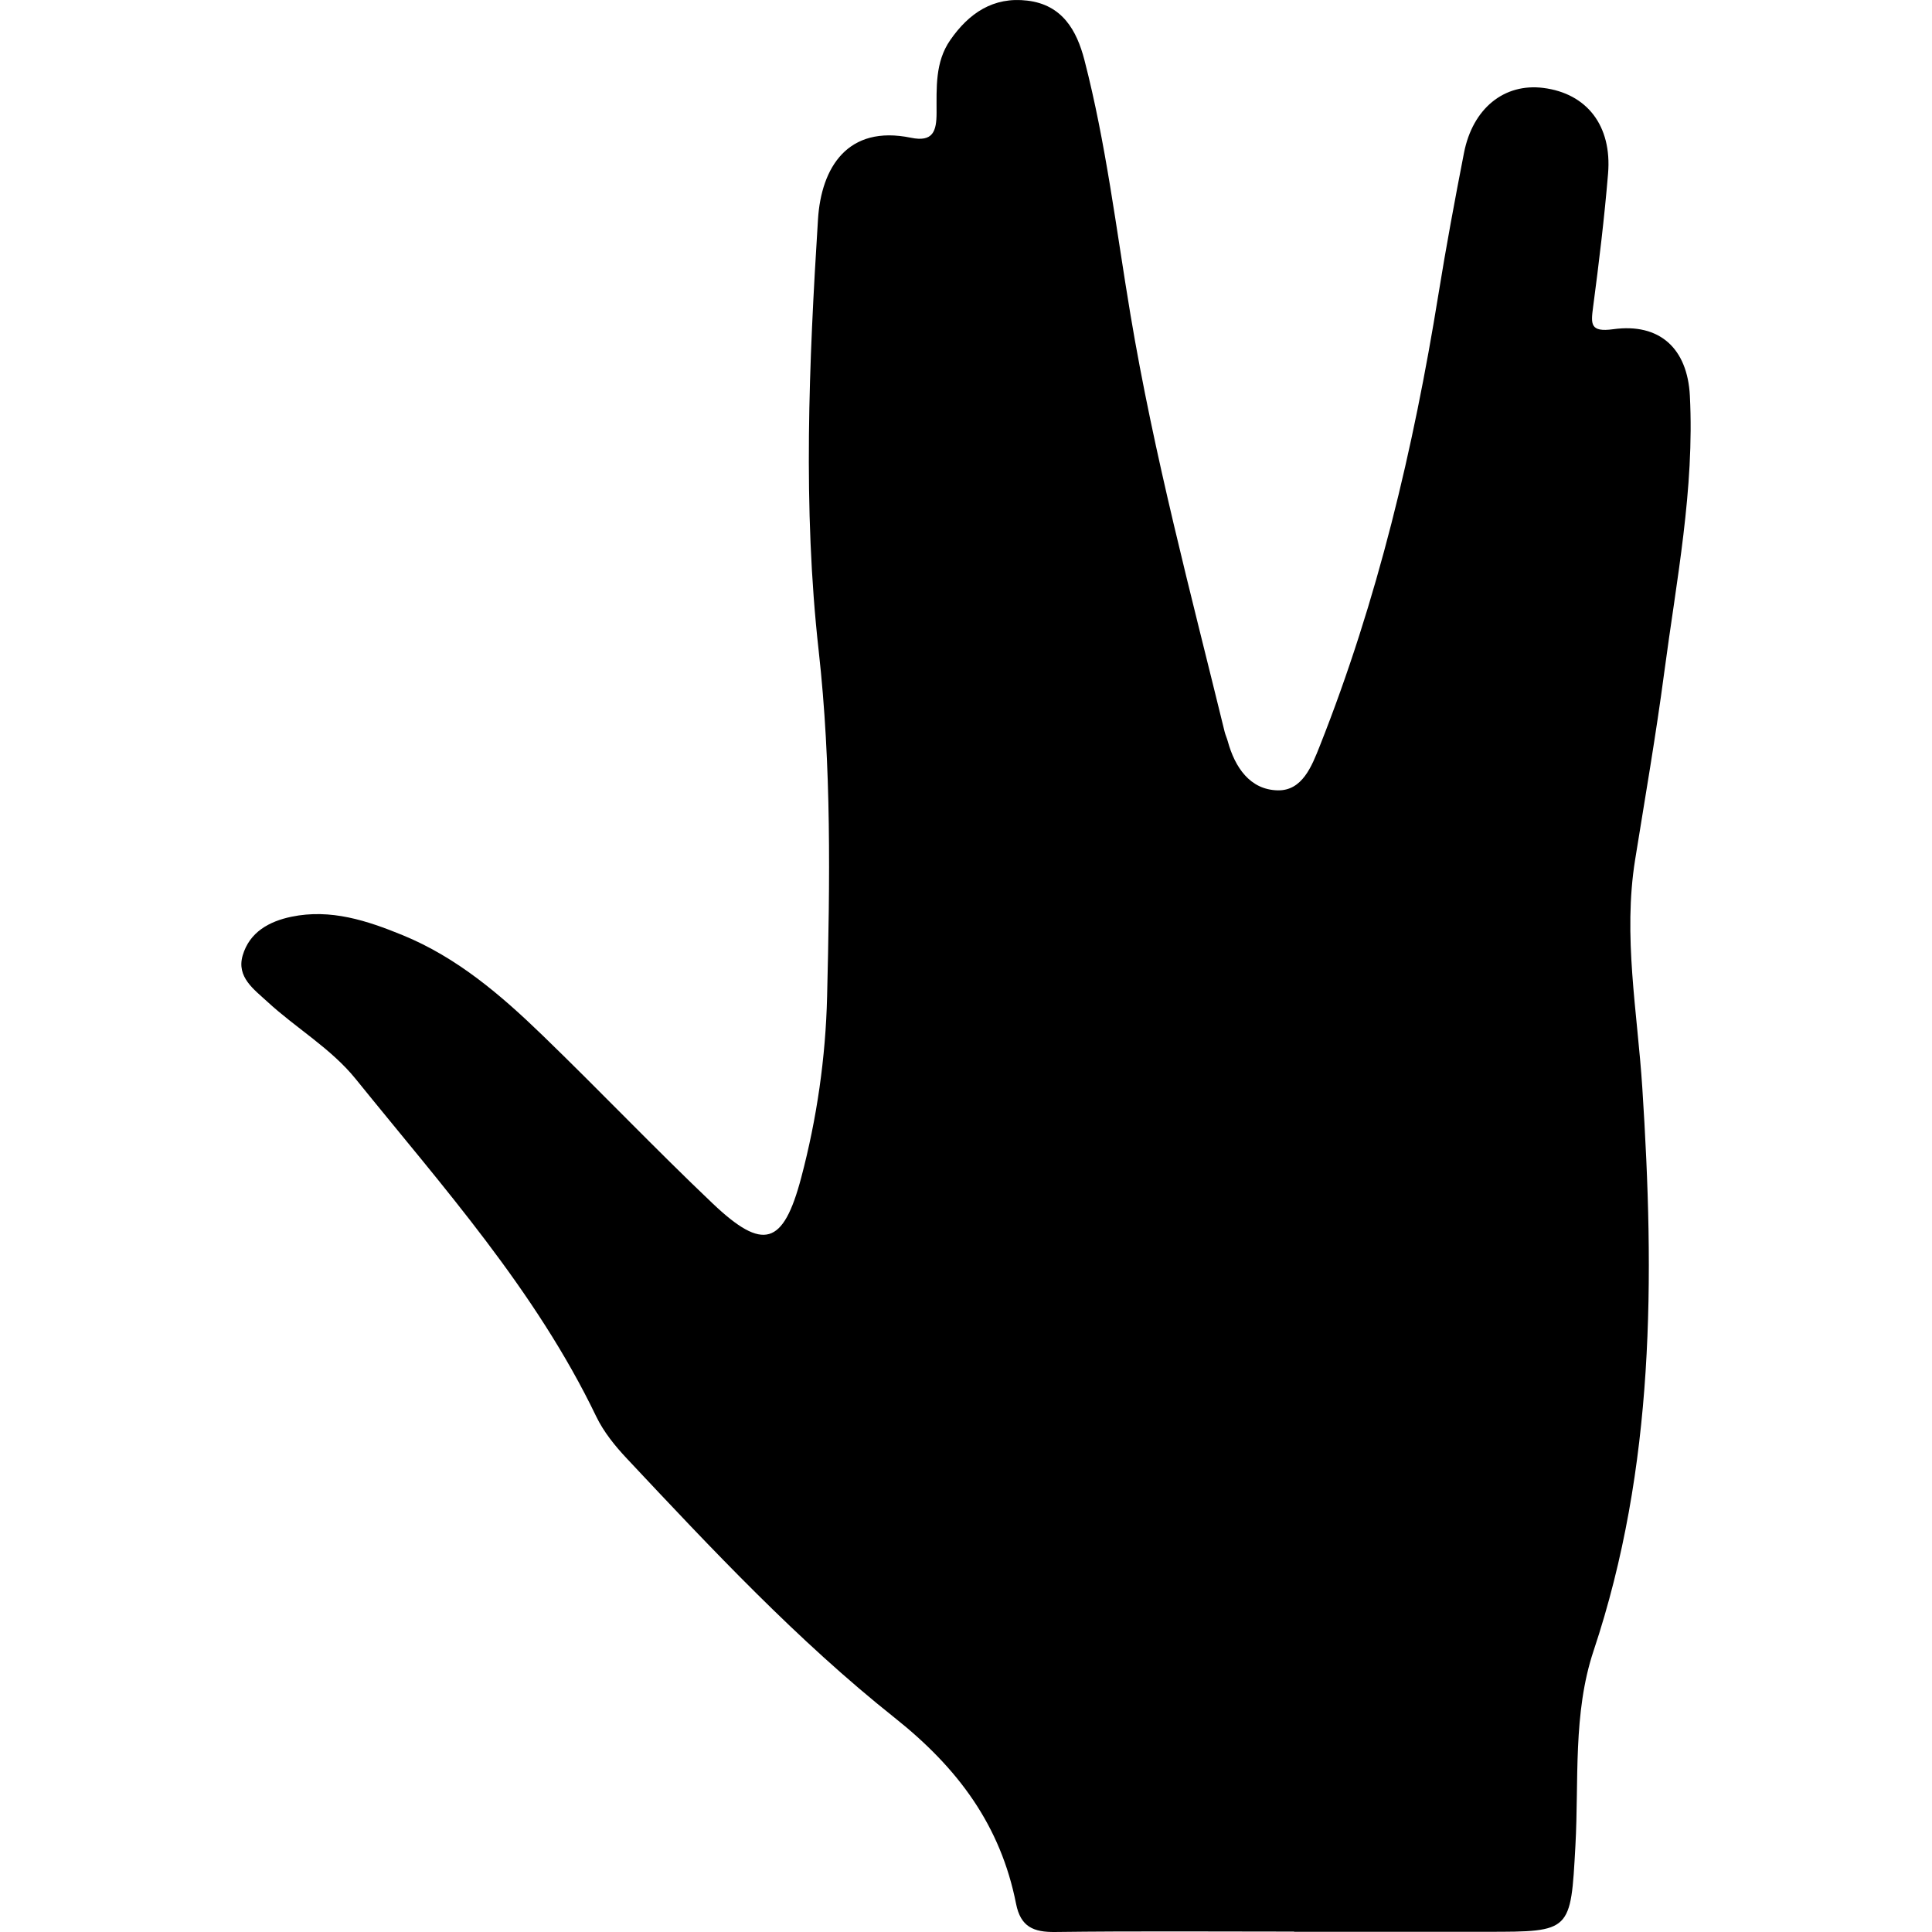 <?xml version="1.0" encoding="utf-8"?>
<!-- Generator: Adobe Illustrator 23.0.6, SVG Export Plug-In . SVG Version: 6.00 Build 0)  -->
<svg version="1.1" id="Слой_1" xmlns="http://www.w3.org/2000/svg" xmlns:xlink="http://www.w3.org/1999/xlink" x="0px" y="0px"
	 viewBox="0 0 864 864" enable-background="new 0 0 864 864" xml:space="preserve">
<g>
	<path d="M578.73,863.816c-35.601,0-71.206-0.273-106.801,0.179c-9.73,0.124-15.495-2.266-17.543-12.626
		c-6.911-34.96-25.852-60.579-54.318-83.201c-43.433-34.516-81.66-75.32-119.71-115.875c-5.289-5.637-10.407-11.94-13.724-18.839
		c-27.173-56.515-68.666-102.768-107.529-150.889c-11.115-13.762-26.687-22.718-39.554-34.61c-5.9-5.452-13.867-10.95-11.021-20.676
		c3.047-10.411,11.822-15.24,21.814-17.311c17.54-3.636,33.795,1.726,49.714,8.241c24.409,9.99,44.043,26.87,62.649,44.872
		c25.577,24.747,50.147,50.542,75.939,75.056c22.673,21.549,31.642,18.822,39.66-11.486c7.001-26.463,10.916-53.637,11.578-80.933
		c1.251-51.61,2.003-103.062-3.772-154.776c-7.148-64.007-4.343-128.618-0.301-192.871c1.451-23.066,13.176-42.339,41.551-36.474
		c9.916,2.05,11.458-2.937,11.478-11.143c0.027-11.137-0.74-22.637,6.104-32.518c8.324-12.019,19.239-19.495,34.517-17.66
		c15.539,1.867,22.035,13.165,25.509,26.598c9.659,37.352,14.2,75.659,20.542,113.619c10.536,63.065,27.002,124.763,42.155,186.77
		c0.346,1.416,0.991,2.756,1.376,4.165c3.201,11.724,9.952,21.742,22.332,22.017c11.036,0.245,15.262-10.811,18.877-19.936
		c25.803-65.122,41.865-132.805,53.006-201.799c3.418-21.167,7.336-42.261,11.439-63.308c3.893-19.967,18.003-31.274,35.455-29.085
		c19.453,2.439,30.772,16.835,28.985,38.315c-1.657,19.913-4.064,39.776-6.683,59.59c-1.015,7.681-1.443,11.44,9.002,10.001
		c20.687-2.85,33.188,8.521,34.268,29.83c2.112,41.713-6.022,82.556-11.456,123.588c-3.71,28.012-8.543,55.878-13.026,83.785
		c-5.499,34.229,1.004,68.014,3.205,102.003c5.505,84.987,5.684,169.456-21.793,251.828c-9.321,27.942-6.512,57.978-8.119,87.134
		c-2.121,38.493-1.823,38.51-39.481,38.512c-28.774,0.002-57.548,0-86.322,0C578.73,863.875,578.73,863.845,578.73,863.816z"/>
</g>
</svg>
